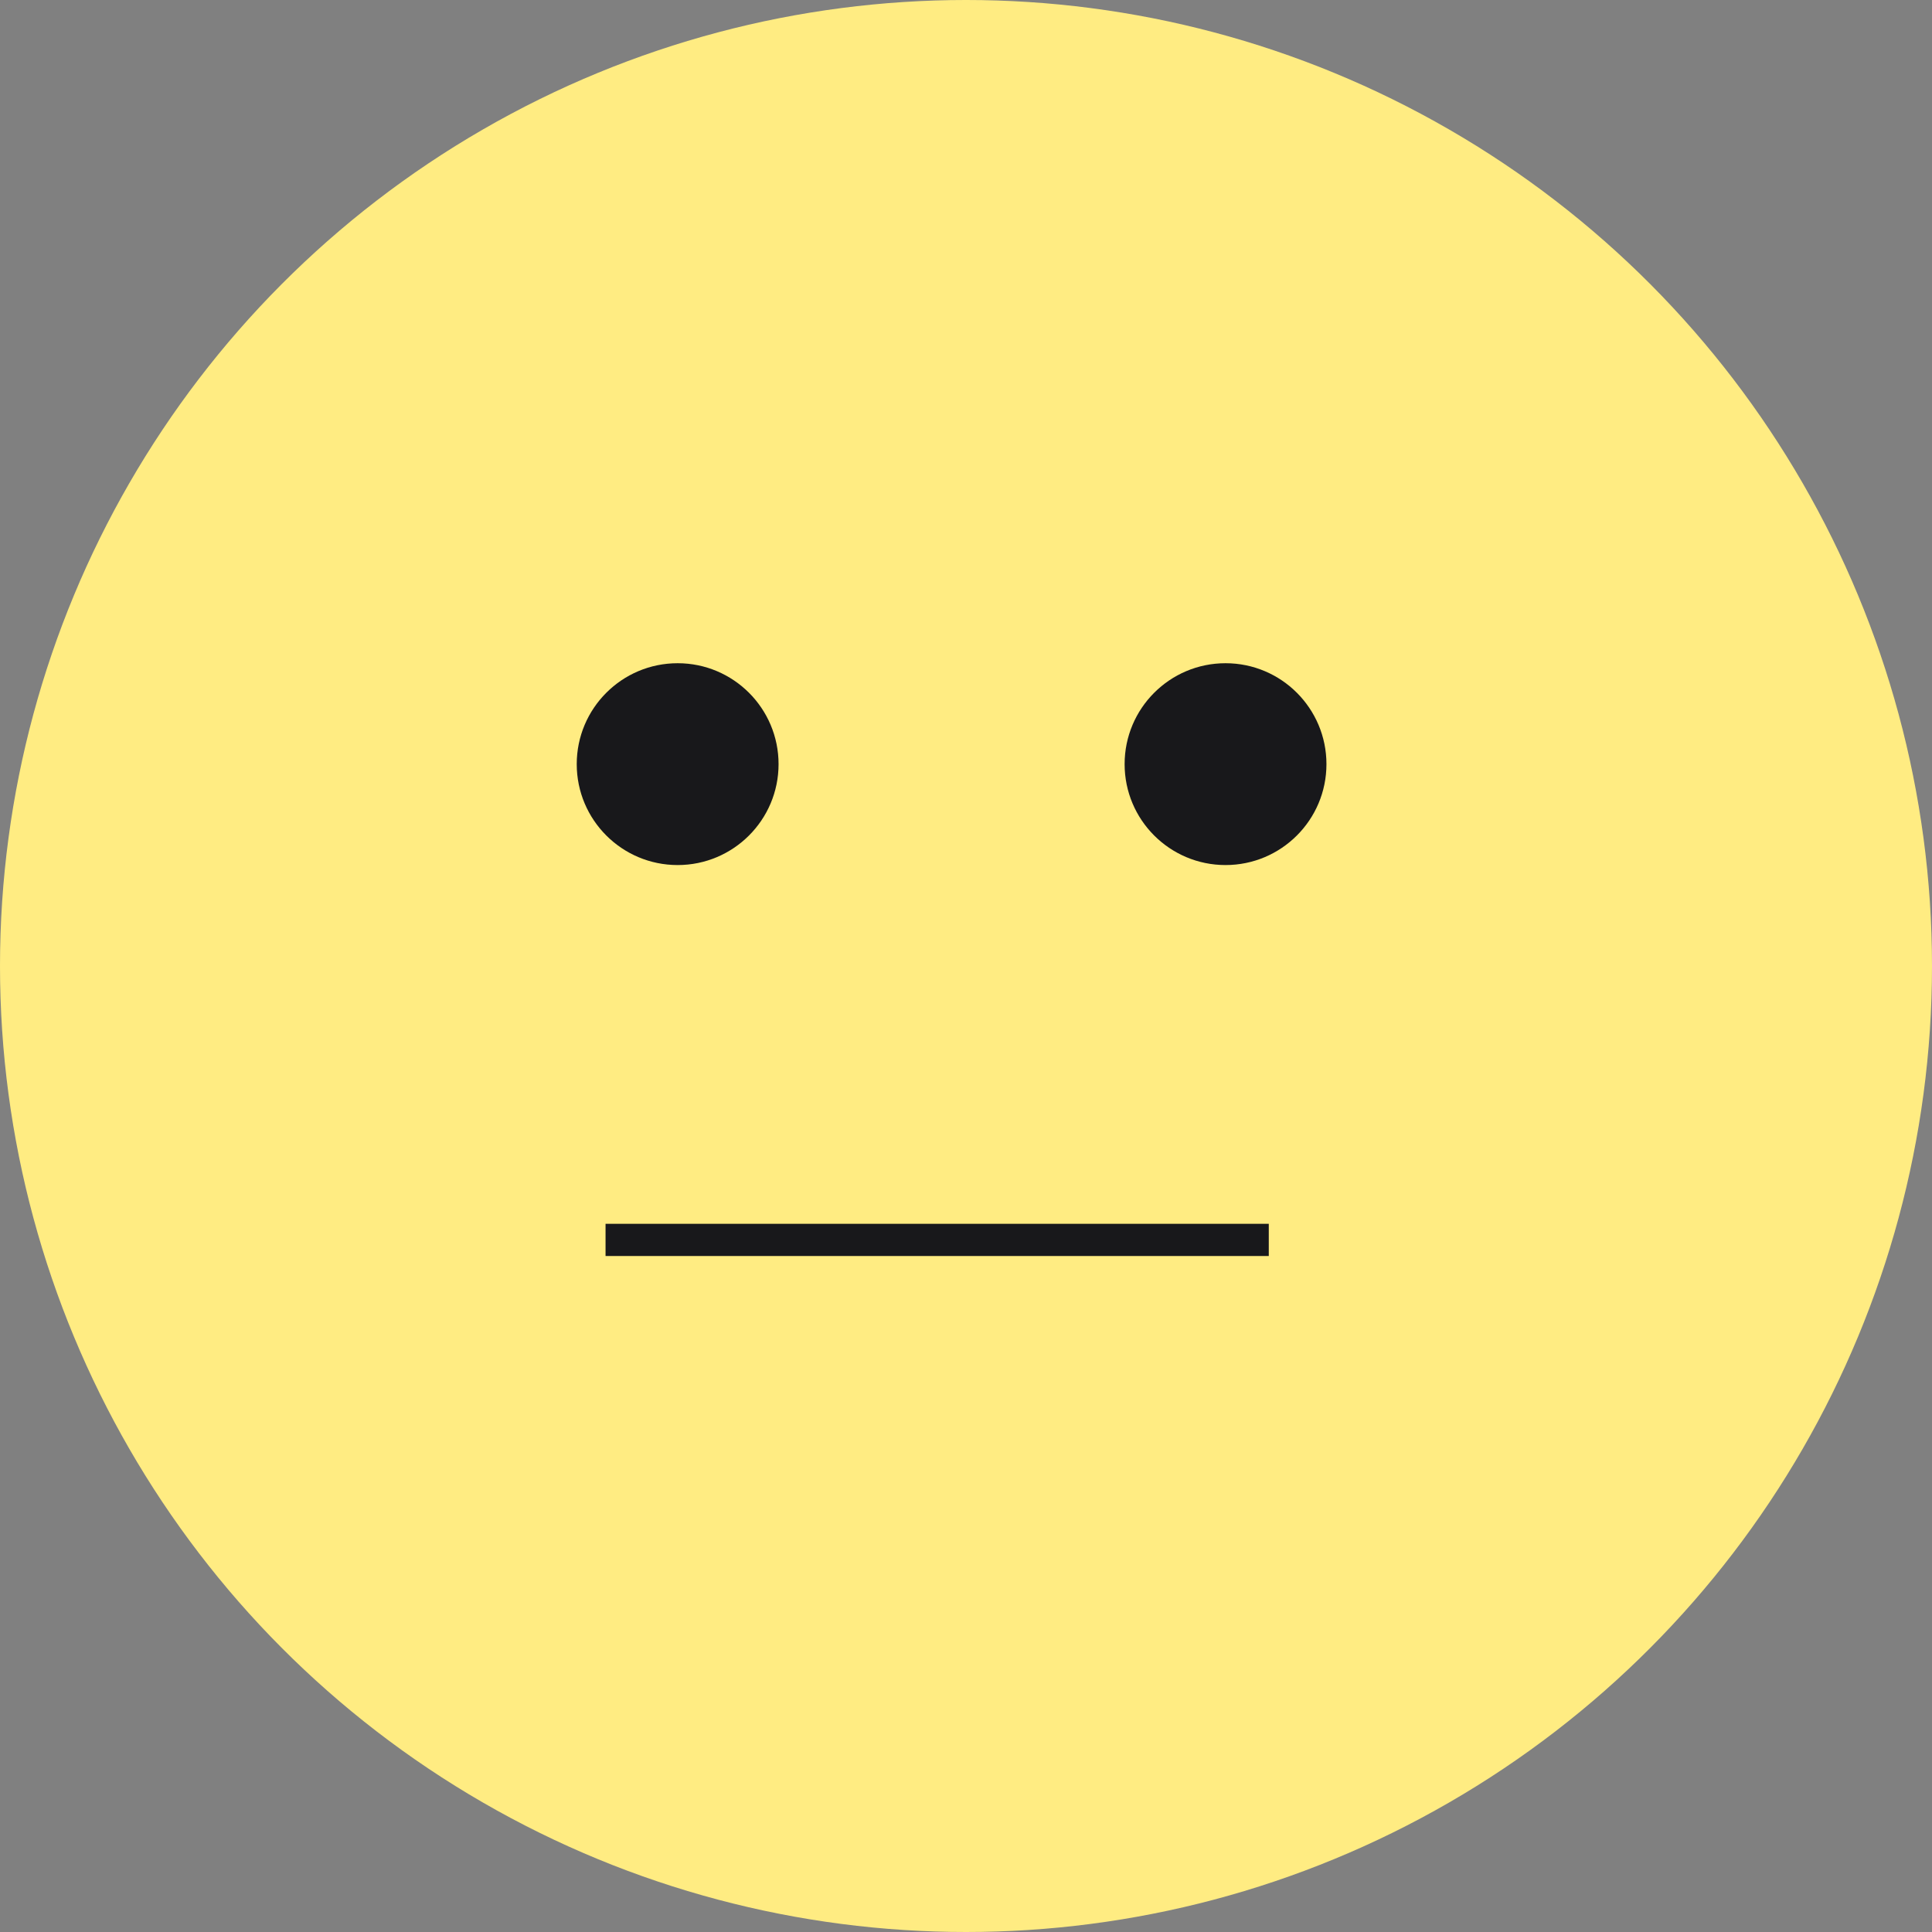 <svg width="60" height="60" viewBox="0 0 60 60" fill="none" xmlns="http://www.w3.org/2000/svg">
<rect x="0" y="0" width="60" height="60" fill="#808080" stroke="none"/>
<circle cx="30" cy="30" r="30" fill="#FFEC82"/>
<circle cx="21.045" cy="23.731" r="3.134" fill="#18181B"/>
<circle cx="38.06" cy="23.731" r="3.134" fill="#18181B"/>
<path d="M39.403 38.507C39.403 38.507 35.63 38.507 29.104 38.507C22.579 38.507 18.806 38.507 18.806 38.507" stroke="#18181B"/>
</svg>
